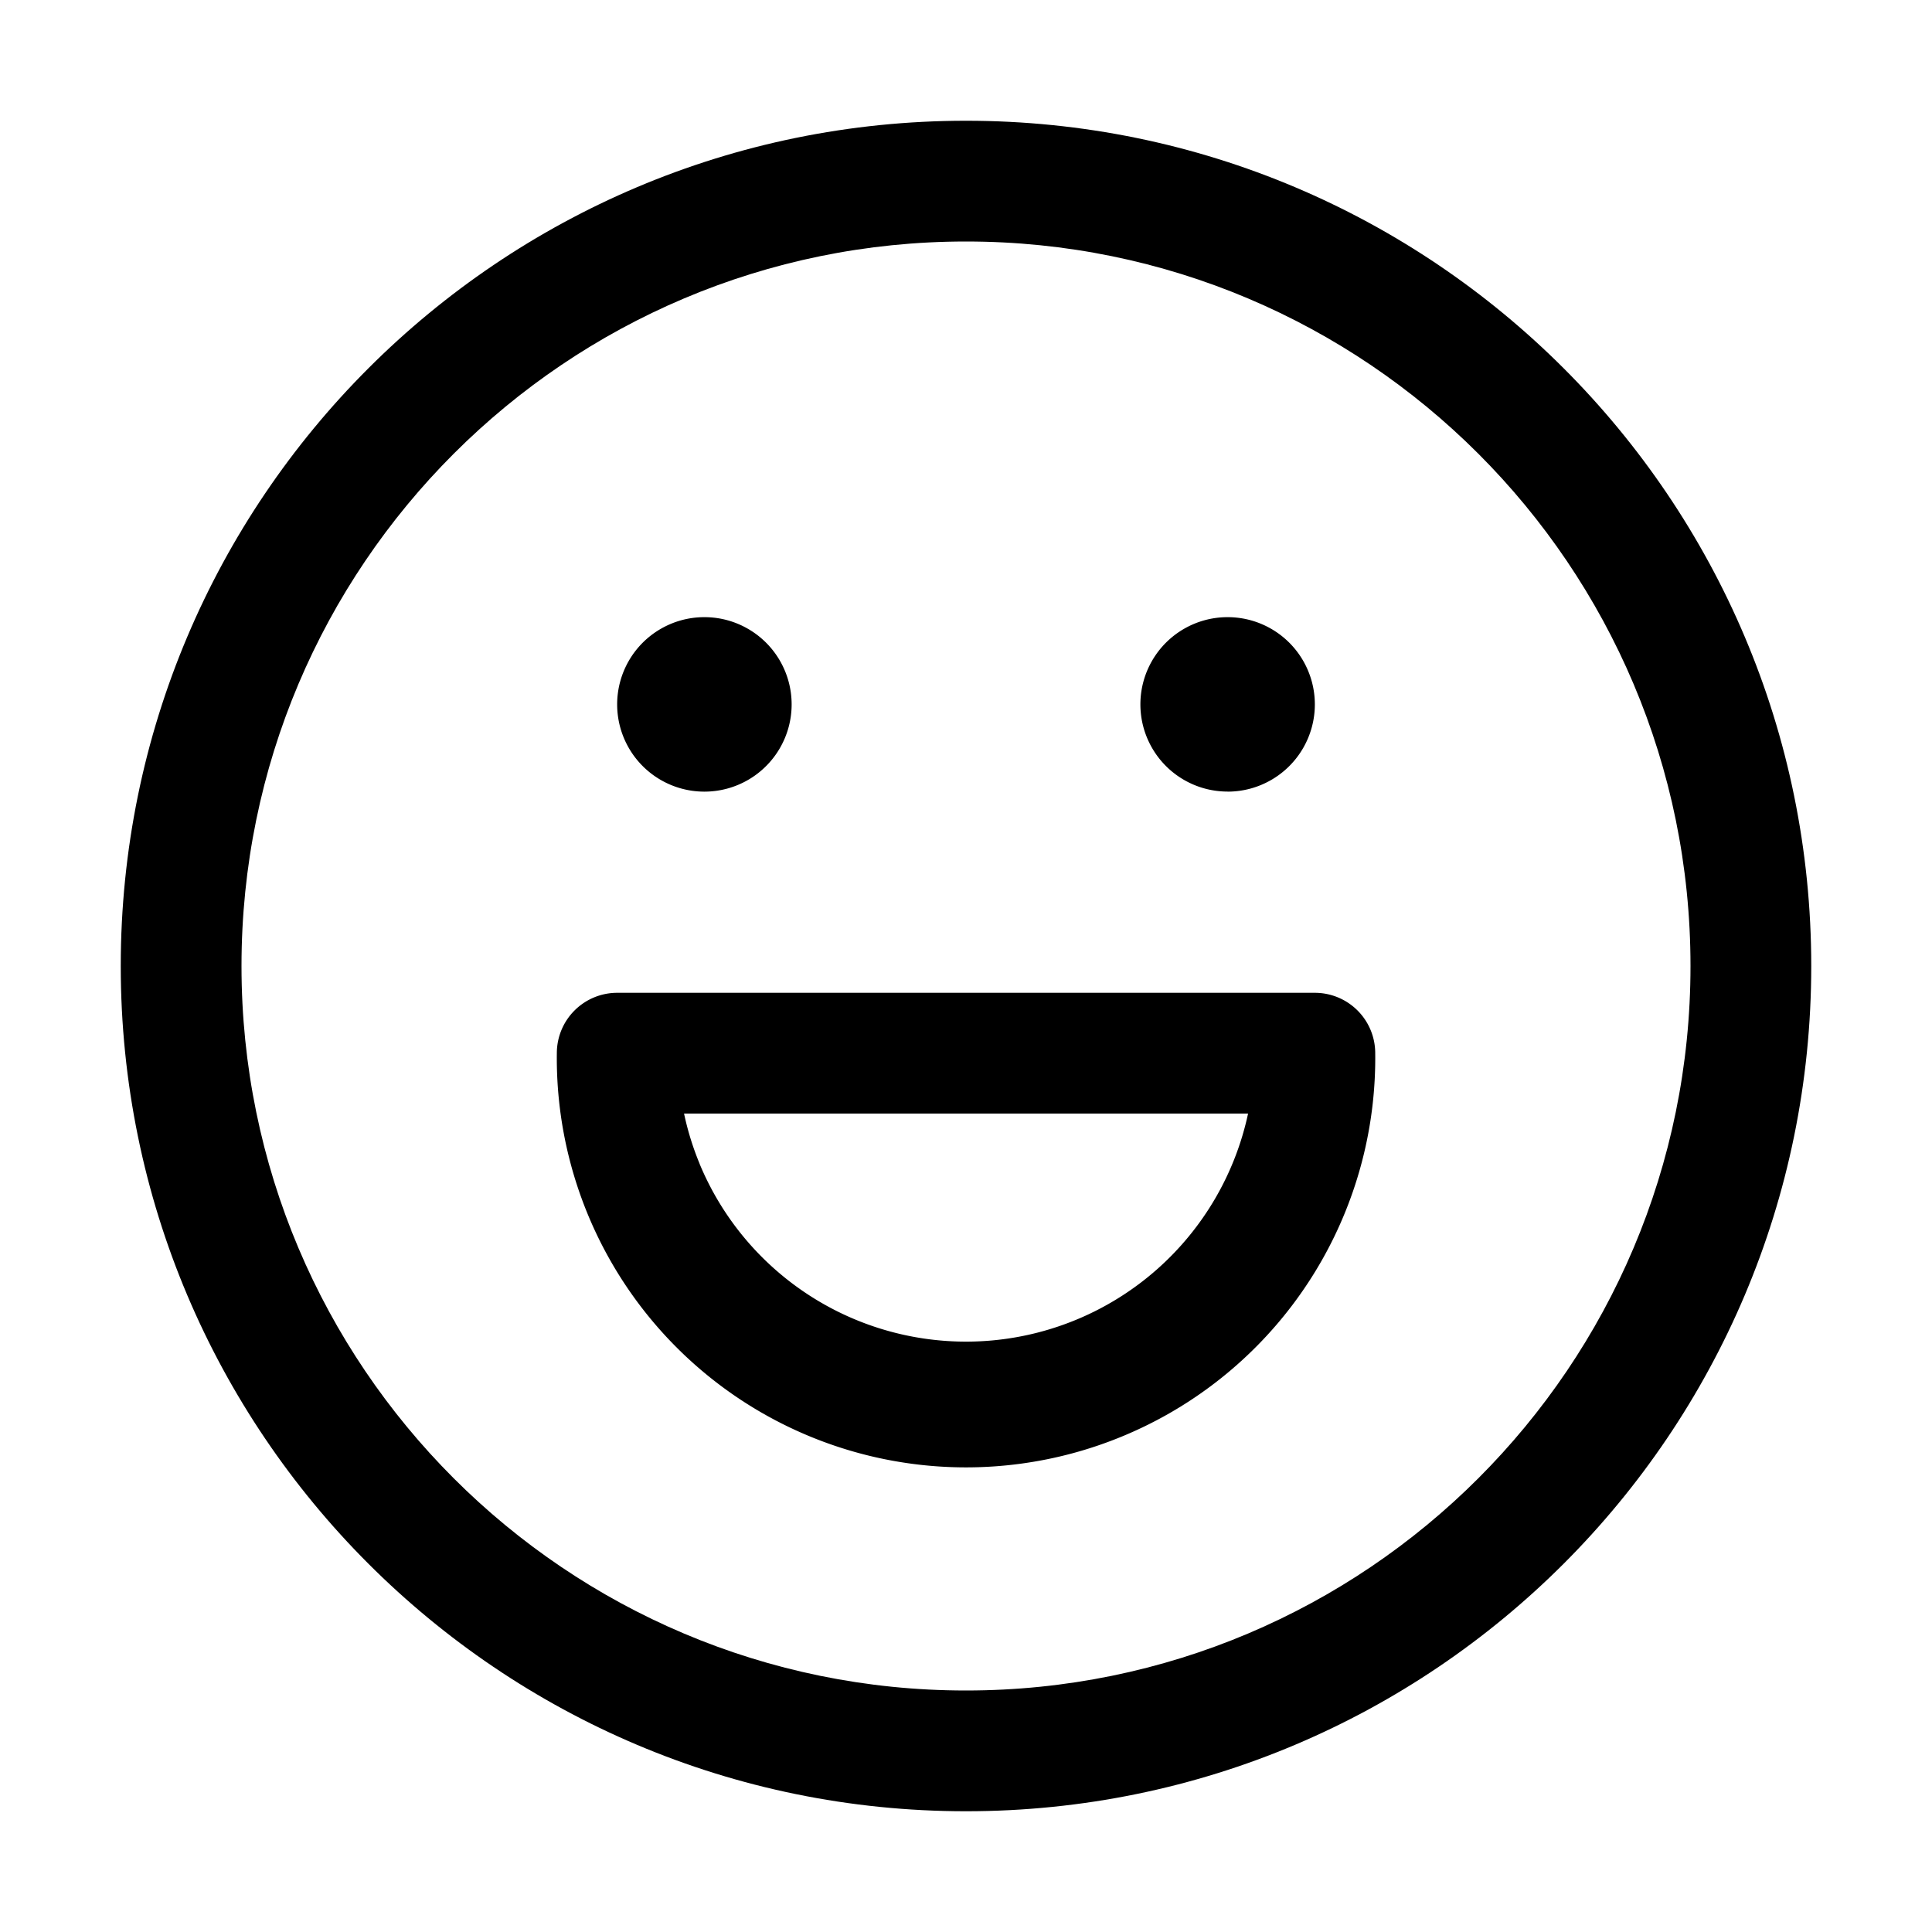 <svg xmlns="http://www.w3.org/2000/svg" width="32" height="32" fill="none" class="persona-icon" viewBox="0 0 32 32"><path fill="currentColor" fill-rule="evenodd" d="M10.223 16.444h11.555a1 1 0 0 1 1 1 6.778 6.778 0 1 1-13.555 0 1 1 0 0 1 1-1m1.363 2.829a4.778 4.778 0 0 0 9.086-.829H11.33q.09.425.257.829" clip-rule="evenodd"/><path fill="currentColor" d="M13.112 11.667a1.444 1.444 0 1 1-2.89 0 1.444 1.444 0 0 1 2.89 0M20.333 13.111a1.444 1.444 0 1 1 0-2.889 1.444 1.444 0 0 1 0 2.89"/><path fill="currentColor" fill-rule="evenodd" d="M16 2c7.733 0 14 6.268 14 14s-6.267 14-14 14C8.27 30 2 23.732 2 16S8.27 2 16 2M4 16c0 6.627 5.373 12 12 12 6.628 0 12-5.373 12-12S22.629 4 16 4C9.374 4 4 9.373 4 16" clip-rule="evenodd"/></svg>